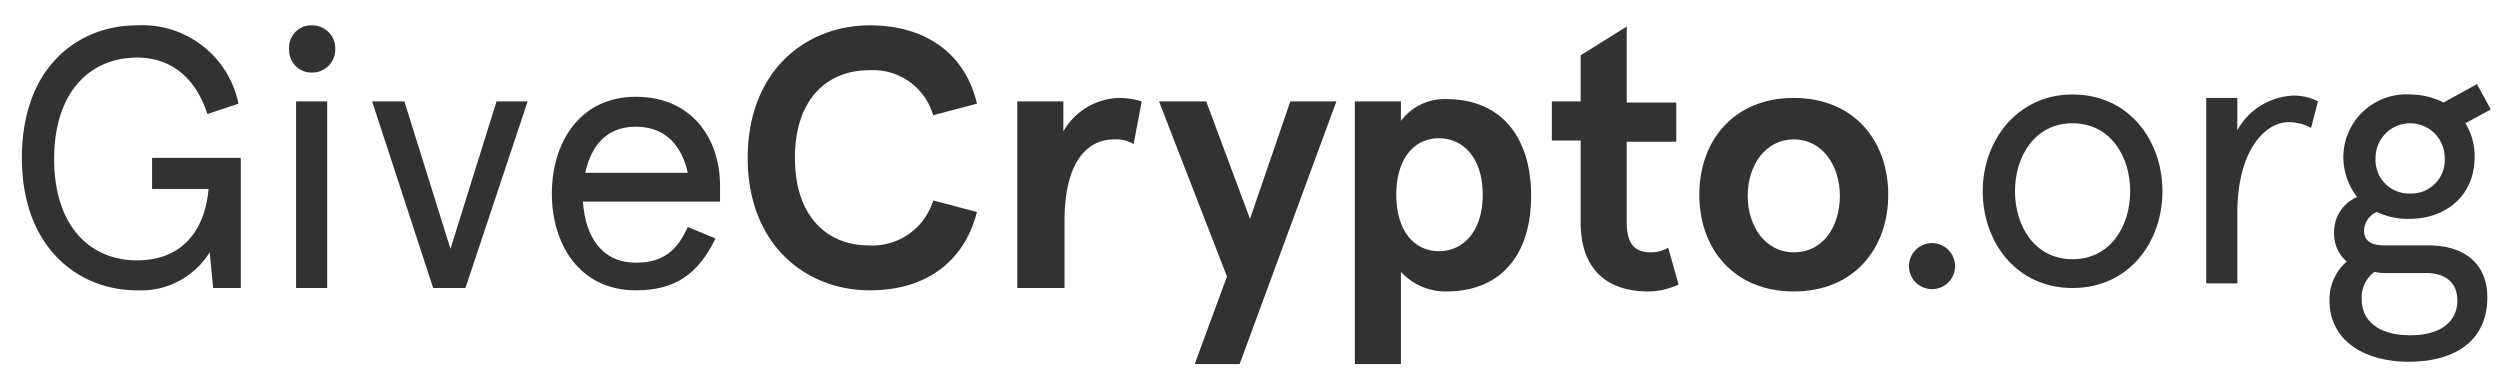 <svg id="GiveCryptoOrg-logo" xmlns="http://www.w3.org/2000/svg" width="217" height="33" viewBox="0 0 217 33">
  <g style="isolation: isolate">
    <path d="M13.3,13.7h7.6V25H18.5l-.3-3.1a7,7,0,0,1-6.3,3.3c-5.1,0-10-3.7-10-11.5S6.7,2.2,11.9,2.2A8.51,8.51,0,0,1,20.7,9L18,9.9C17,6.8,14.9,5,11.9,5,7.8,5,4.7,8,4.7,13.8s3.1,8.8,7.2,8.8c3.9,0,5.9-2.6,6.2-6.2H13.2V13.7Z" style="fill: #323232"/>
    <path d="M27.1,2.2a2,2,0,0,1,2,2.1,2,2,0,0,1-2,2,1.94,1.94,0,0,1-2-2A1.92,1.92,0,0,1,27.1,2.2Zm1.3,6.6V25H25.7V8.8Z" style="fill: #323232"/>
    <path d="M45.8,8.8,40.4,25H37.6L32.3,8.8h2.8l4,12.8,4-12.8Z" style="fill: #323232"/>
    <path d="M62.5,17.5H50.6c.2,3,1.6,5.3,4.6,5.3,2.4,0,3.6-1.1,4.5-3.1l2.4,1c-1.5,3.1-3.5,4.5-6.9,4.5-4.9,0-7.3-4-7.3-8.4s2.4-8.4,7.3-8.4,7.3,3.7,7.3,7.7ZM50.8,15h8.9c-.5-2.3-1.9-4-4.5-4S51.3,12.7,50.8,15Z" style="fill: #323232"/>
  </g>
  <g style="isolation: isolate">
    <path d="M167.7,21.1a2,2,0,0,1,2,2,2,2,0,0,1-4,0A2,2,0,0,1,167.7,21.1Z" style="fill: #323232"/>
  </g>
  <g style="isolation: isolate">
    <path d="M179.9,8.2c4.9,0,7.8,4,7.8,8.4s-2.9,8.4-7.8,8.4-7.8-4-7.8-8.4S175.1,8.2,179.9,8.2Zm0,14.3c3.3,0,5-2.9,5-5.9s-1.7-5.9-5-5.9-5,2.9-5,5.9S176.6,22.5,179.9,22.5Z" style="fill: #323232"/>
  </g>
  <g style="isolation: isolate">
    <path d="M200.6,11.1a4.14,4.14,0,0,0-1.9-.5c-2.2,0-4.5,2.6-4.5,7.9v6.1h-2.7V8.5h2.7v2.8a5.84,5.84,0,0,1,4.8-3,4.47,4.47,0,0,1,2.2.5Z" style="fill: #323232"/>
    <path d="M209.2,8.2a6.53,6.53,0,0,1,2.9.7L215,7.3l1.2,2.2L214,10.7a5.47,5.47,0,0,1,.8,2.9c0,3.4-2.5,5.4-5.7,5.4a6.39,6.39,0,0,1-2.8-.6,1.82,1.82,0,0,0-1.1,1.6c0,.9.6,1.3,1.8,1.3h3.8c3,0,5.1,1.5,5.1,4.5,0,4-3.1,5.6-6.8,5.6-4.1,0-6.9-2-6.9-5.3a4.36,4.36,0,0,1,1.5-3.4,3.17,3.17,0,0,1-1.1-2.6,3.28,3.28,0,0,1,2-3,5.68,5.68,0,0,1-1.2-3.5A5.47,5.47,0,0,1,209.2,8.2Zm-1.9,15.5a4.87,4.87,0,0,1-1.2-.1A2.77,2.77,0,0,0,205,26c0,1.8,1.4,3.1,4.2,3.1s4.1-1.3,4.1-3-1.2-2.4-2.7-2.4Zm1.9-6.9a2.91,2.91,0,0,0,3-3.1,3,3,0,1,0-6,0A2.91,2.91,0,0,0,209.2,16.8Z" style="fill: #323232"/>
  </g>
  <g style="isolation: isolate">
    <path d="M81,10a5.43,5.43,0,0,0-5.6-3.9c-3.5,0-6.4,2.4-6.4,7.6s2.9,7.6,6.4,7.6A5.51,5.51,0,0,0,81,17.4l3.8,1c-1.1,4.3-4.4,6.8-9.3,6.8-5.6,0-10.6-4-10.6-11.5s5-11.5,10.6-11.5c4.9,0,8.3,2.5,9.3,6.8Z" style="fill: #323232"/>
  </g>
  <g style="isolation: isolate">
    <path d="M88.3,25V8.8h4v2.6a5.76,5.76,0,0,1,4.8-2.9,6.93,6.93,0,0,1,2,.3l-.7,3.7a3.06,3.06,0,0,0-1.7-.4c-2.3,0-4.3,1.9-4.3,7.1V25Z" style="fill: #323232"/>
    <path d="M104.7,8.8,108.5,19,112,8.8h4l-8.4,22.8h-3.9l2.8-7.6L100.6,8.8Z" style="fill: #323232"/>
  </g>
  <g style="isolation: isolate">
    <path d="M125.5,25.3a5.28,5.28,0,0,1-3.9-1.7v8h-4V8.8h4v1.7a4.7,4.7,0,0,1,3.9-1.9c4.9,0,7.4,3.4,7.4,8.4S130.4,25.3,125.5,25.3ZM124.9,12c-2.1,0-3.7,1.7-3.7,4.9s1.6,4.9,3.7,4.9,3.8-1.7,3.8-4.9S127,12,124.9,12Z" style="fill: #323232"/>
  </g>
  <g style="isolation: isolate">
    <path d="M145.7,24.7a6.51,6.51,0,0,1-2.6.6c-3.7,0-5.9-2-5.9-6V12.2h-2.5V8.8h2.5v-4l4-2.5V8.9h4.3v3.4h-4.3v7c0,2,.8,2.6,2.1,2.6a2.82,2.82,0,0,0,1.5-.4Z" style="fill: #323232"/>
  </g>
  <g style="isolation: isolate">
    <path d="M155.7,8.5c5.2,0,8.2,3.7,8.2,8.4s-3,8.4-8.2,8.4-8.2-3.7-8.2-8.4S150.5,8.5,155.7,8.5Zm0,13.4c2.6,0,4-2.3,4-4.9s-1.5-4.9-4-4.9-4,2.3-4,4.9S153.2,21.9,155.7,21.9Z" style="fill: #323232"/>
  </g>
</svg>
